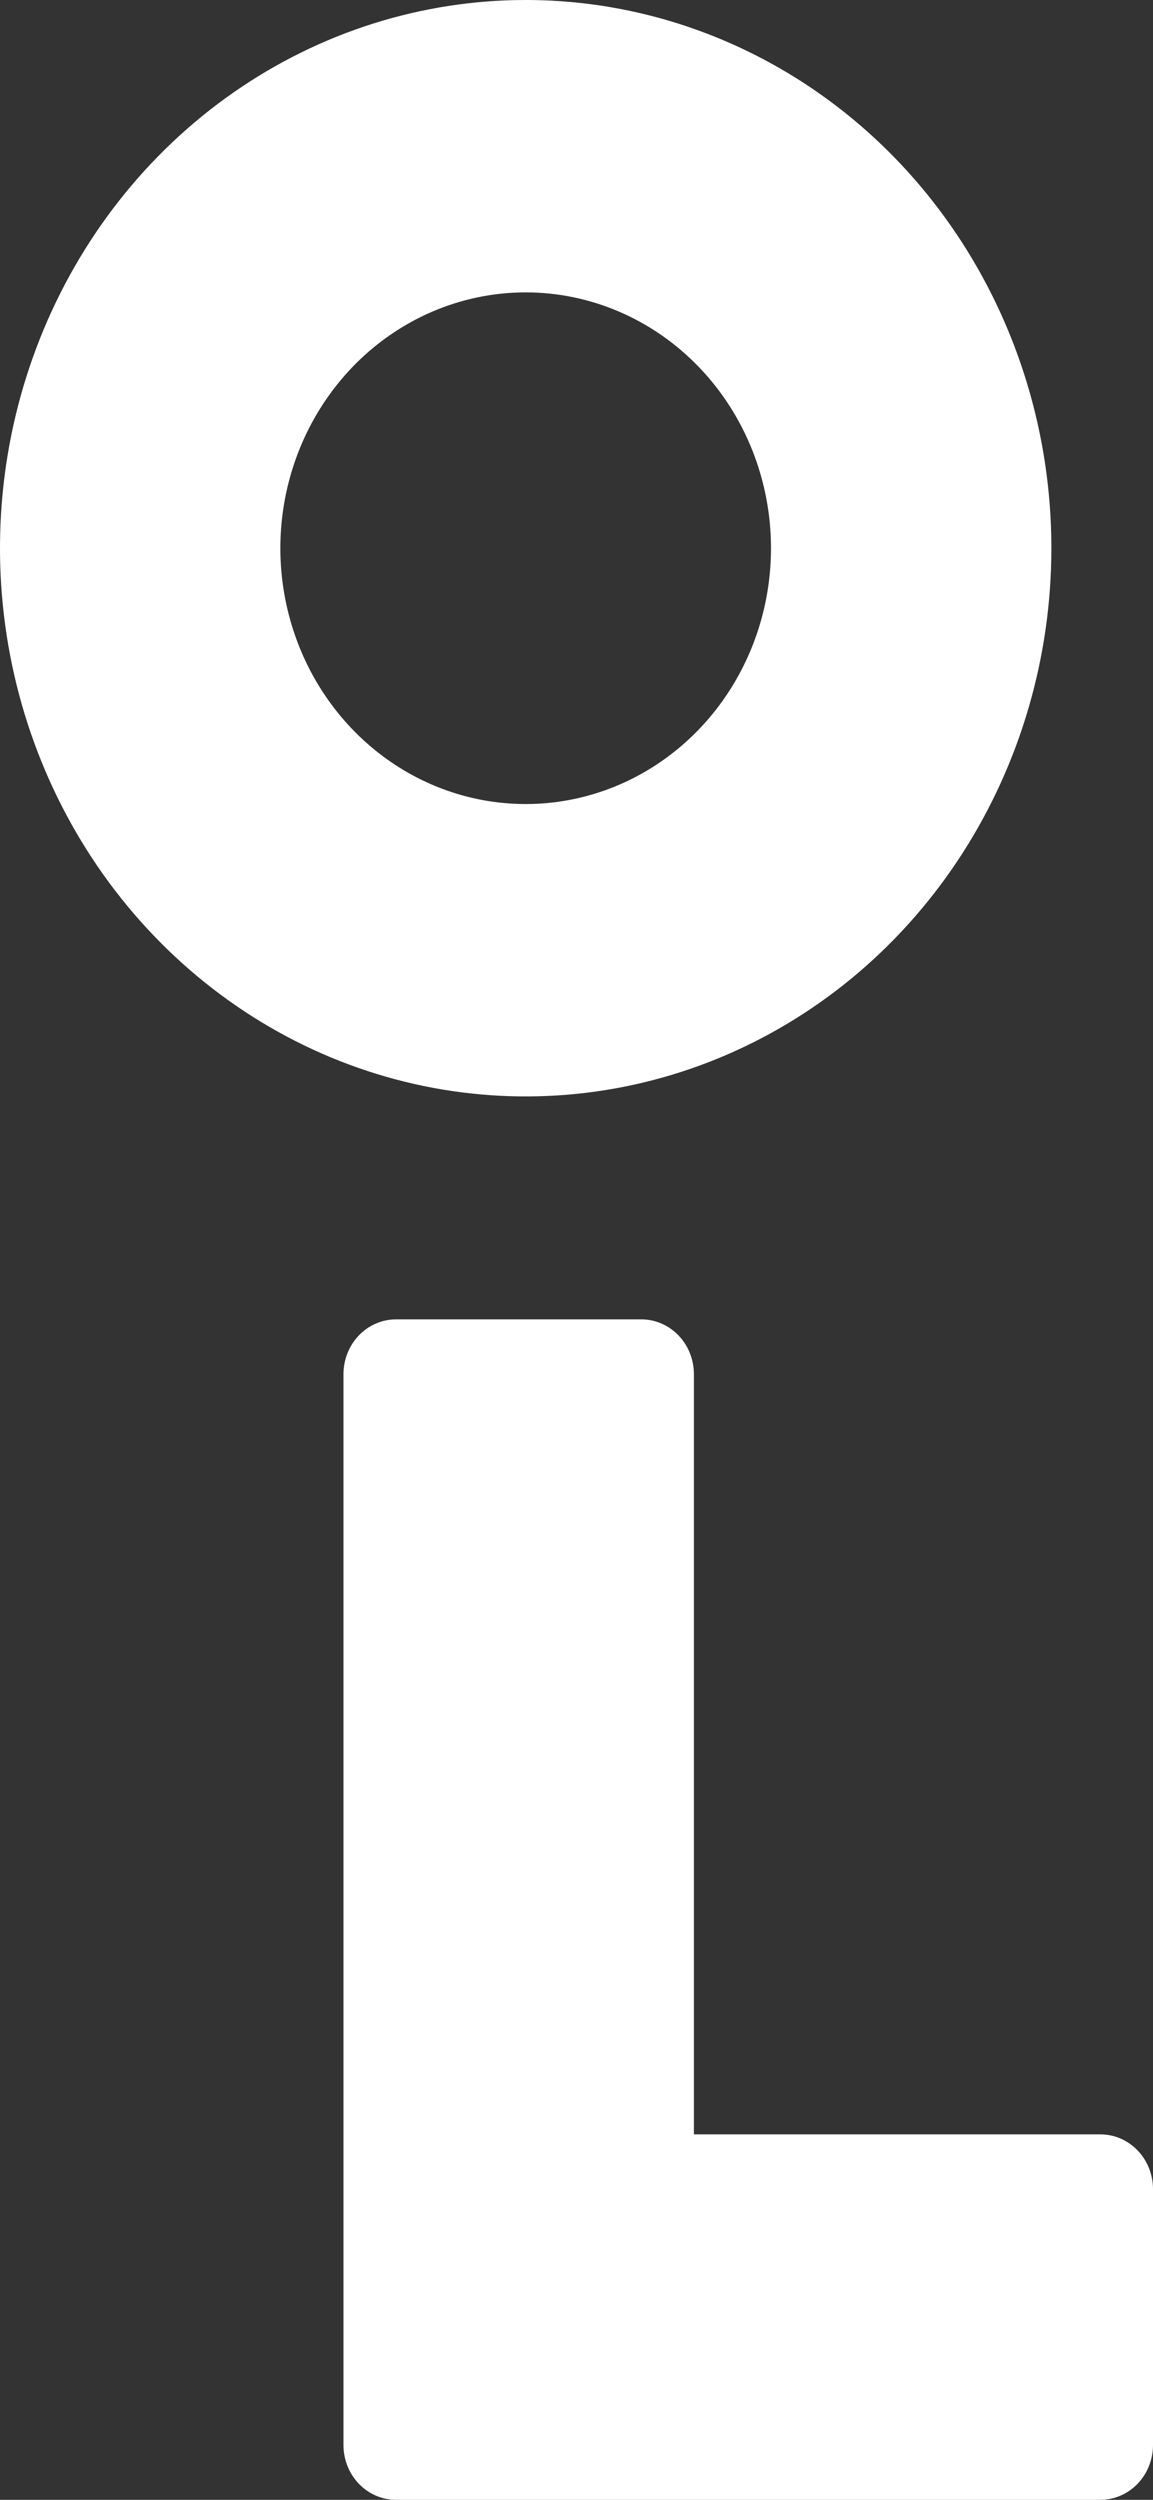 <svg width="90" height="195" viewBox="0 0 90 195" fill="none" xmlns="http://www.w3.org/2000/svg">
<rect x="0" y="0" width="90" height="195" fill="#333333" stroke="none"/>
<path fill-rule="evenodd" clip-rule="evenodd" d="M85.897 194.997C86.985 194.997 88.028 194.547 88.798 193.745C89.567 192.944 89.999 191.857 90 190.723V170.767C90 169.633 89.568 168.546 88.798 167.744C88.029 166.942 86.985 166.491 85.897 166.491H54.164V107.193C54.164 106.059 53.732 104.971 52.962 104.169C52.193 103.368 51.149 102.917 50.061 102.917H30.913C29.825 102.917 28.781 103.368 28.012 104.169C27.242 104.971 26.81 106.059 26.81 107.193V190.724C26.81 191.858 27.242 192.946 28.012 193.748C28.781 194.549 29.825 195 30.913 195H85.897V194.997ZM41.034 22.807C37.247 22.807 33.544 23.977 30.395 26.17C27.246 28.362 24.792 31.479 23.342 35.126C21.893 38.772 21.513 42.785 22.252 46.656C22.991 50.527 24.814 54.083 27.492 56.874C30.171 59.666 33.583 61.566 37.297 62.336C41.012 63.106 44.862 62.711 48.361 61.201C51.86 59.69 54.851 57.133 56.955 53.851C59.059 50.569 60.182 46.71 60.182 42.763C60.182 37.471 58.165 32.395 54.574 28.652C50.983 24.91 46.113 22.807 41.034 22.807V22.807ZM41.034 1.02907e-08C32.919 -0 24.985 2.508 18.237 7.206C11.489 11.905 6.23 18.584 3.124 26.398C0.018 34.212 -0.795 42.81 0.788 51.105C2.372 59.401 6.279 67.021 12.018 73.001C17.757 78.982 25.068 83.055 33.028 84.705C40.987 86.355 49.238 85.508 56.736 82.272C64.234 79.035 70.642 73.554 75.151 66.522C79.66 59.489 82.067 51.221 82.067 42.763C82.067 31.422 77.744 20.545 70.049 12.525C62.353 4.506 51.917 0 41.034 1.02907e-08V1.02907e-08Z" fill="white"/>
</svg>
